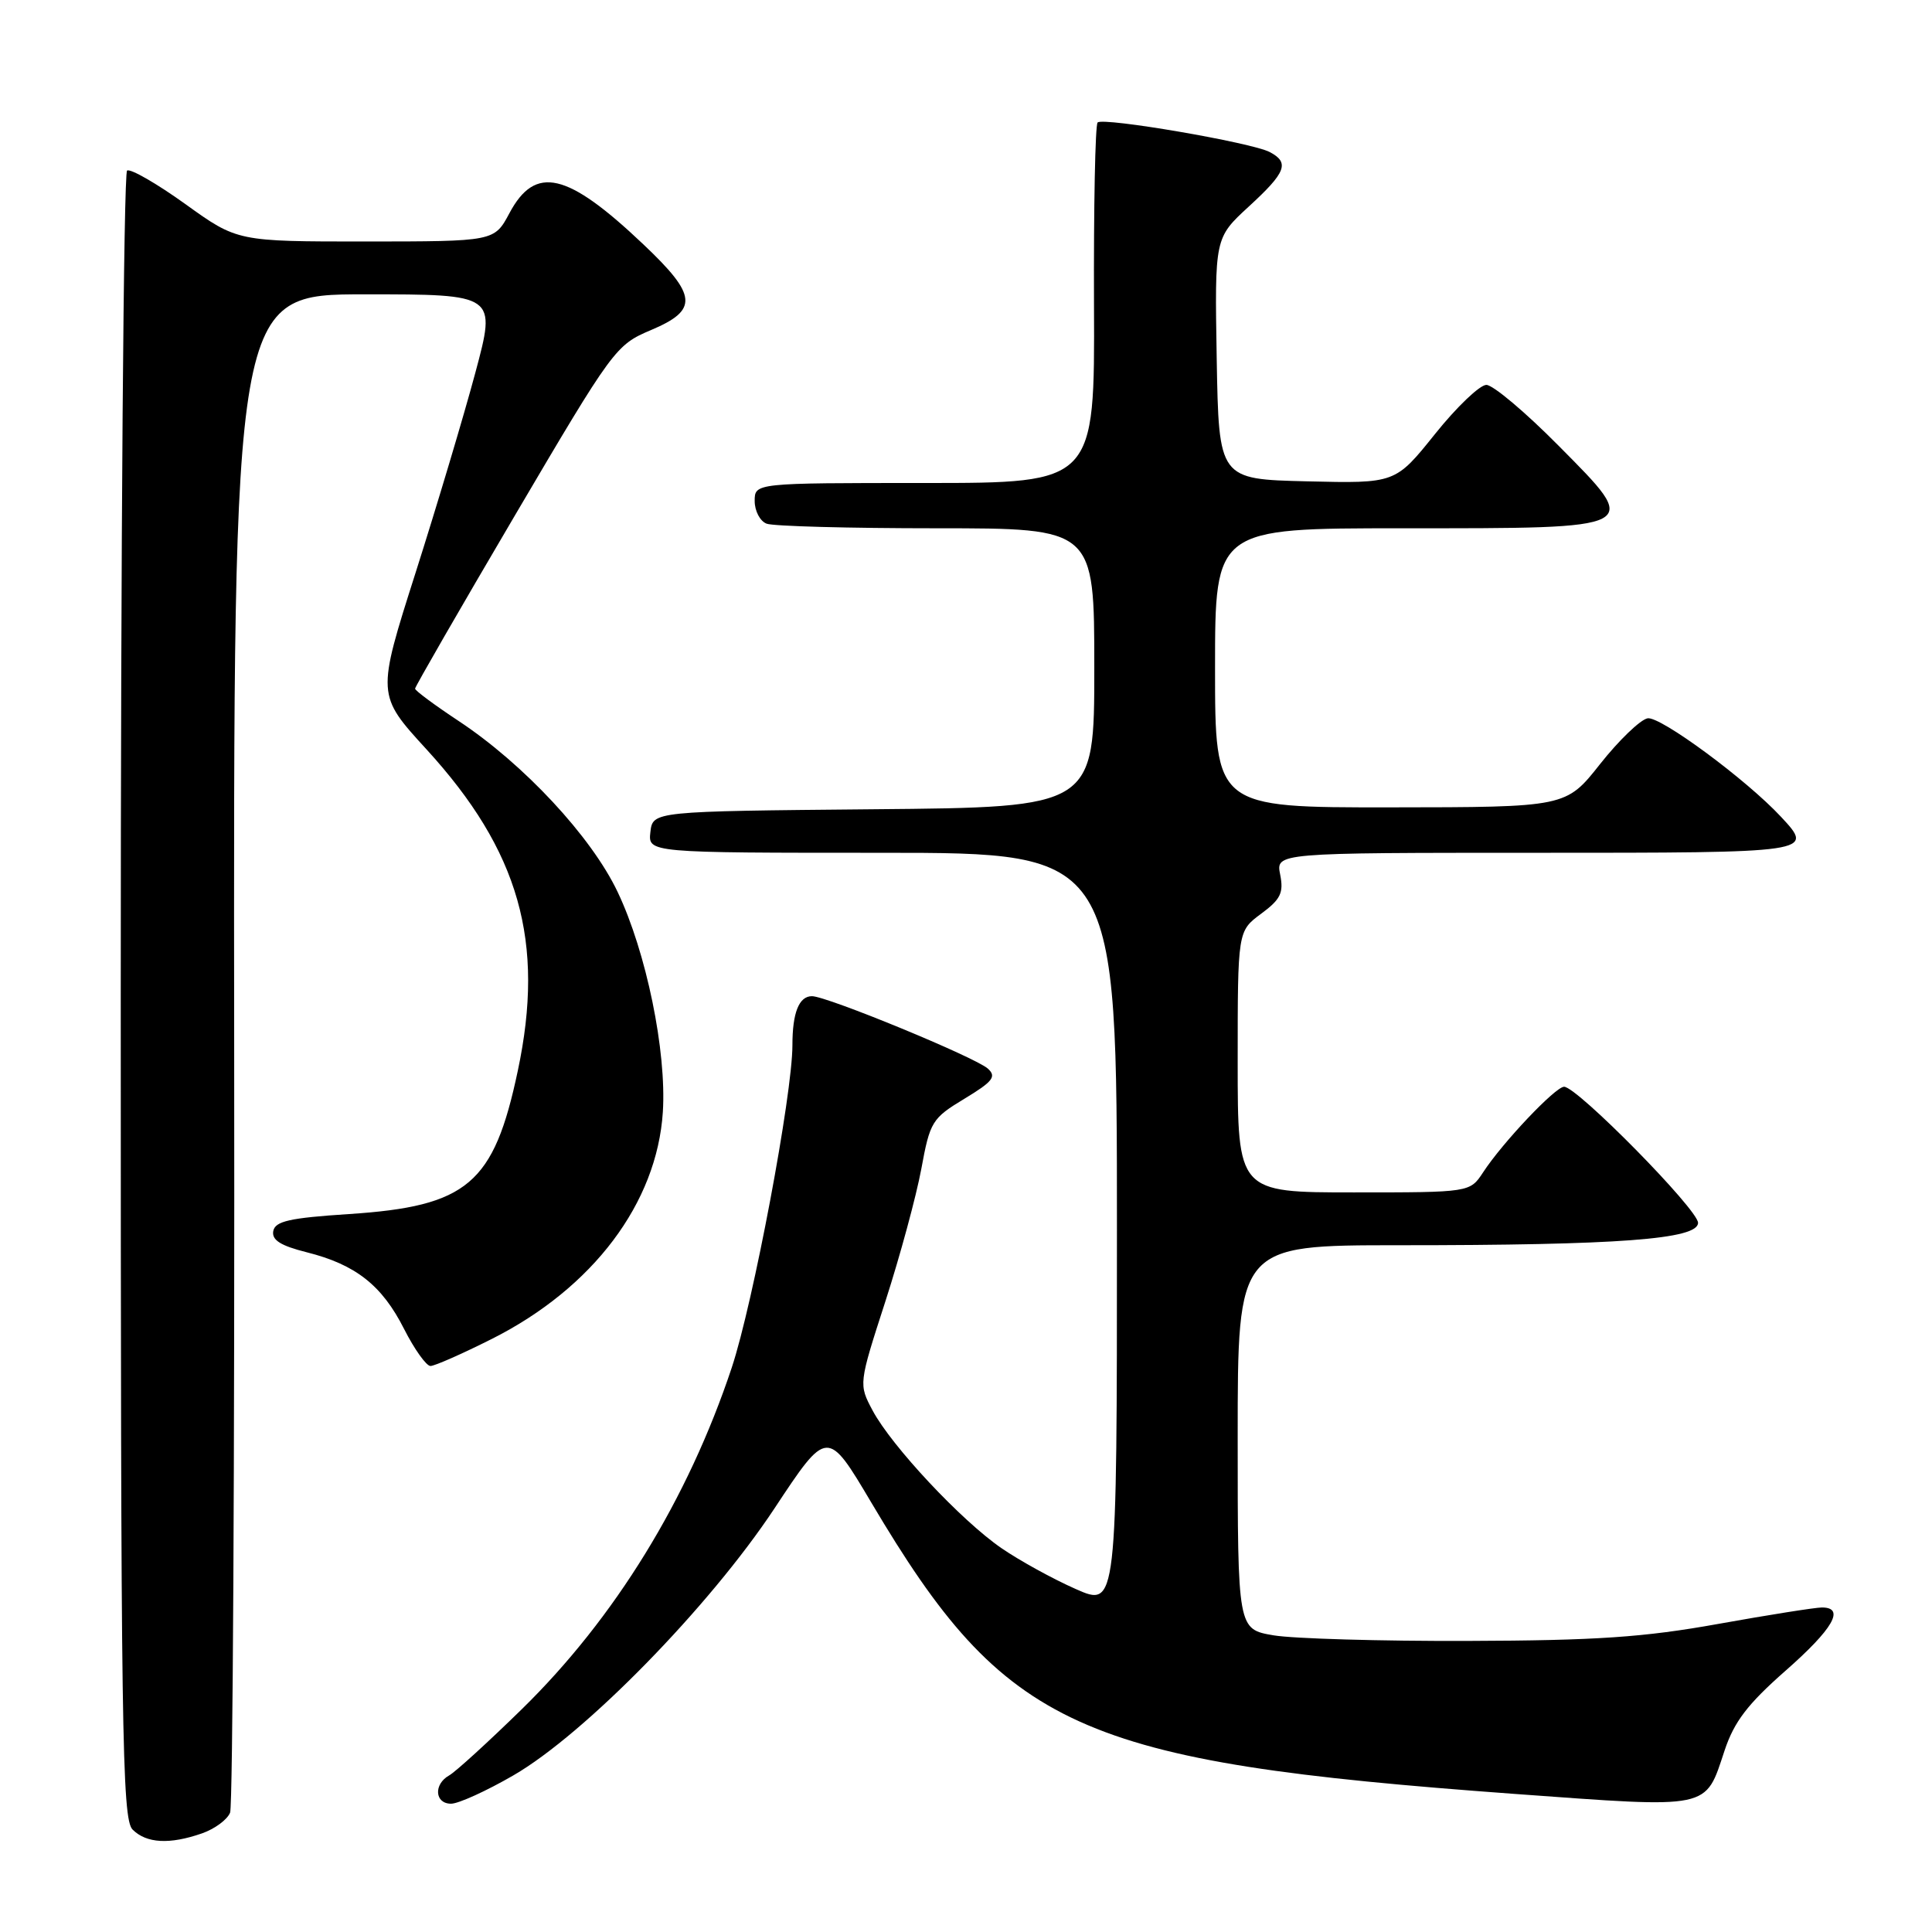 <?xml version="1.0" encoding="UTF-8" standalone="no"?>
<!DOCTYPE svg PUBLIC "-//W3C//DTD SVG 1.1//EN" "http://www.w3.org/Graphics/SVG/1.1/DTD/svg11.dtd" >
<svg xmlns="http://www.w3.org/2000/svg" xmlns:xlink="http://www.w3.org/1999/xlink" version="1.1" viewBox="0 0 256 256">
 <g >
 <path fill="currentColor"
d=" M 26.77 242.93 C 28.46 242.34 30.13 241.10 30.49 240.18 C 30.85 239.26 31.10 193.61 31.03 138.75 C 30.92 39.00 30.92 39.00 48.35 39.00 C 65.77 39.00 65.77 39.00 62.99 49.37 C 61.46 55.08 57.89 67.02 55.06 75.91 C 49.91 92.08 49.91 92.08 56.51 99.29 C 68.82 112.75 72.24 124.79 68.61 141.89 C 65.44 156.89 61.96 159.84 46.23 160.87 C 38.40 161.38 36.46 161.81 36.21 163.12 C 35.99 164.31 37.17 165.06 40.63 165.93 C 47.13 167.56 50.62 170.31 53.54 176.09 C 54.91 178.79 56.49 181.00 57.04 181.00 C 57.60 181.00 61.26 179.38 65.18 177.41 C 78.57 170.67 87.05 159.41 87.83 147.35 C 88.34 139.31 85.64 126.16 81.83 118.17 C 78.35 110.85 69.39 101.23 60.75 95.52 C 57.59 93.43 55.00 91.51 55.00 91.25 C 55.00 90.99 60.96 80.65 68.25 68.26 C 81.24 46.19 81.59 45.71 86.25 43.74 C 92.57 41.07 92.41 39.16 85.25 32.38 C 75.15 22.80 70.93 21.82 67.50 28.25 C 65.50 31.99 65.50 31.99 48.47 32.00 C 31.45 32.00 31.45 32.00 24.56 27.04 C 20.77 24.32 17.30 22.32 16.84 22.60 C 16.38 22.89 16.00 72.11 16.00 131.99 C 16.00 229.63 16.16 241.02 17.57 242.43 C 19.41 244.26 22.47 244.43 26.77 242.93 Z  M 68.02 235.25 C 77.50 229.77 94.01 212.88 102.61 199.89 C 109.63 189.27 109.63 189.27 115.49 199.16 C 133.31 229.20 142.73 233.46 200.66 237.70 C 226.91 239.61 225.90 239.82 228.52 231.94 C 229.79 228.13 231.58 225.79 236.57 221.40 C 242.90 215.84 244.54 213.00 241.41 213.00 C 240.54 213.00 234.35 213.98 227.66 215.18 C 217.83 216.95 211.48 217.38 194.50 217.43 C 182.95 217.47 171.36 217.13 168.75 216.69 C 164.00 215.88 164.00 215.88 164.00 190.44 C 164.00 165.00 164.00 165.00 185.35 165.00 C 214.52 165.00 225.00 164.21 225.00 162.03 C 225.00 160.28 208.98 144.00 207.25 144.00 C 206.10 144.00 199.09 151.40 196.52 155.34 C 194.77 158.00 194.77 158.00 179.38 158.00 C 164.00 158.00 164.00 158.00 164.00 140.69 C 164.00 123.38 164.00 123.38 167.10 121.08 C 169.69 119.17 170.11 118.31 169.63 115.89 C 169.05 113.00 169.05 113.00 203.53 113.00 C 240.36 113.00 240.43 112.99 236.00 108.24 C 231.41 103.30 219.97 94.86 218.31 95.18 C 217.34 95.37 214.51 98.09 212.02 101.24 C 207.50 106.96 207.50 106.96 184.25 106.98 C 161.00 107.00 161.00 107.00 161.00 88.50 C 161.00 70.00 161.00 70.00 185.81 70.00 C 217.89 70.00 217.54 70.18 206.52 59.06 C 202.14 54.63 197.83 51.00 196.95 51.00 C 196.08 51.00 193.00 53.94 190.13 57.53 C 184.89 64.06 184.89 64.06 173.20 63.78 C 161.50 63.50 161.50 63.50 161.22 47.51 C 160.95 31.53 160.95 31.53 165.47 27.37 C 170.41 22.84 170.91 21.55 168.25 20.15 C 165.88 18.89 146.16 15.51 145.44 16.23 C 145.12 16.54 144.91 27.42 144.96 40.40 C 145.06 64.00 145.06 64.00 122.53 64.00 C 100.00 64.00 100.00 64.00 100.00 66.39 C 100.00 67.71 100.71 69.06 101.58 69.39 C 102.45 69.73 112.58 70.00 124.08 70.00 C 145.00 70.00 145.00 70.00 145.00 88.48 C 145.00 106.97 145.00 106.97 115.75 107.23 C 86.50 107.50 86.50 107.50 86.18 110.25 C 85.87 113.00 85.87 113.00 116.93 113.00 C 148.00 113.00 148.00 113.00 148.00 162.99 C 148.00 212.97 148.00 212.97 142.53 210.55 C 139.52 209.22 135.10 206.79 132.70 205.14 C 127.36 201.47 118.16 191.63 115.63 186.91 C 113.77 183.41 113.77 183.41 117.32 172.43 C 119.27 166.39 121.41 158.49 122.08 154.88 C 123.23 148.62 123.50 148.18 127.79 145.59 C 131.56 143.31 132.07 142.66 130.90 141.60 C 129.24 140.10 109.58 132.00 107.59 132.00 C 105.87 132.00 105.00 134.19 105.00 138.49 C 105.00 145.04 99.80 172.67 96.96 181.22 C 91.16 198.65 81.48 214.40 69.17 226.45 C 64.70 230.82 60.36 234.78 59.52 235.25 C 57.43 236.42 57.60 239.00 59.77 239.00 C 60.75 239.00 64.46 237.31 68.02 235.25 Z "/>
</g>
</svg>